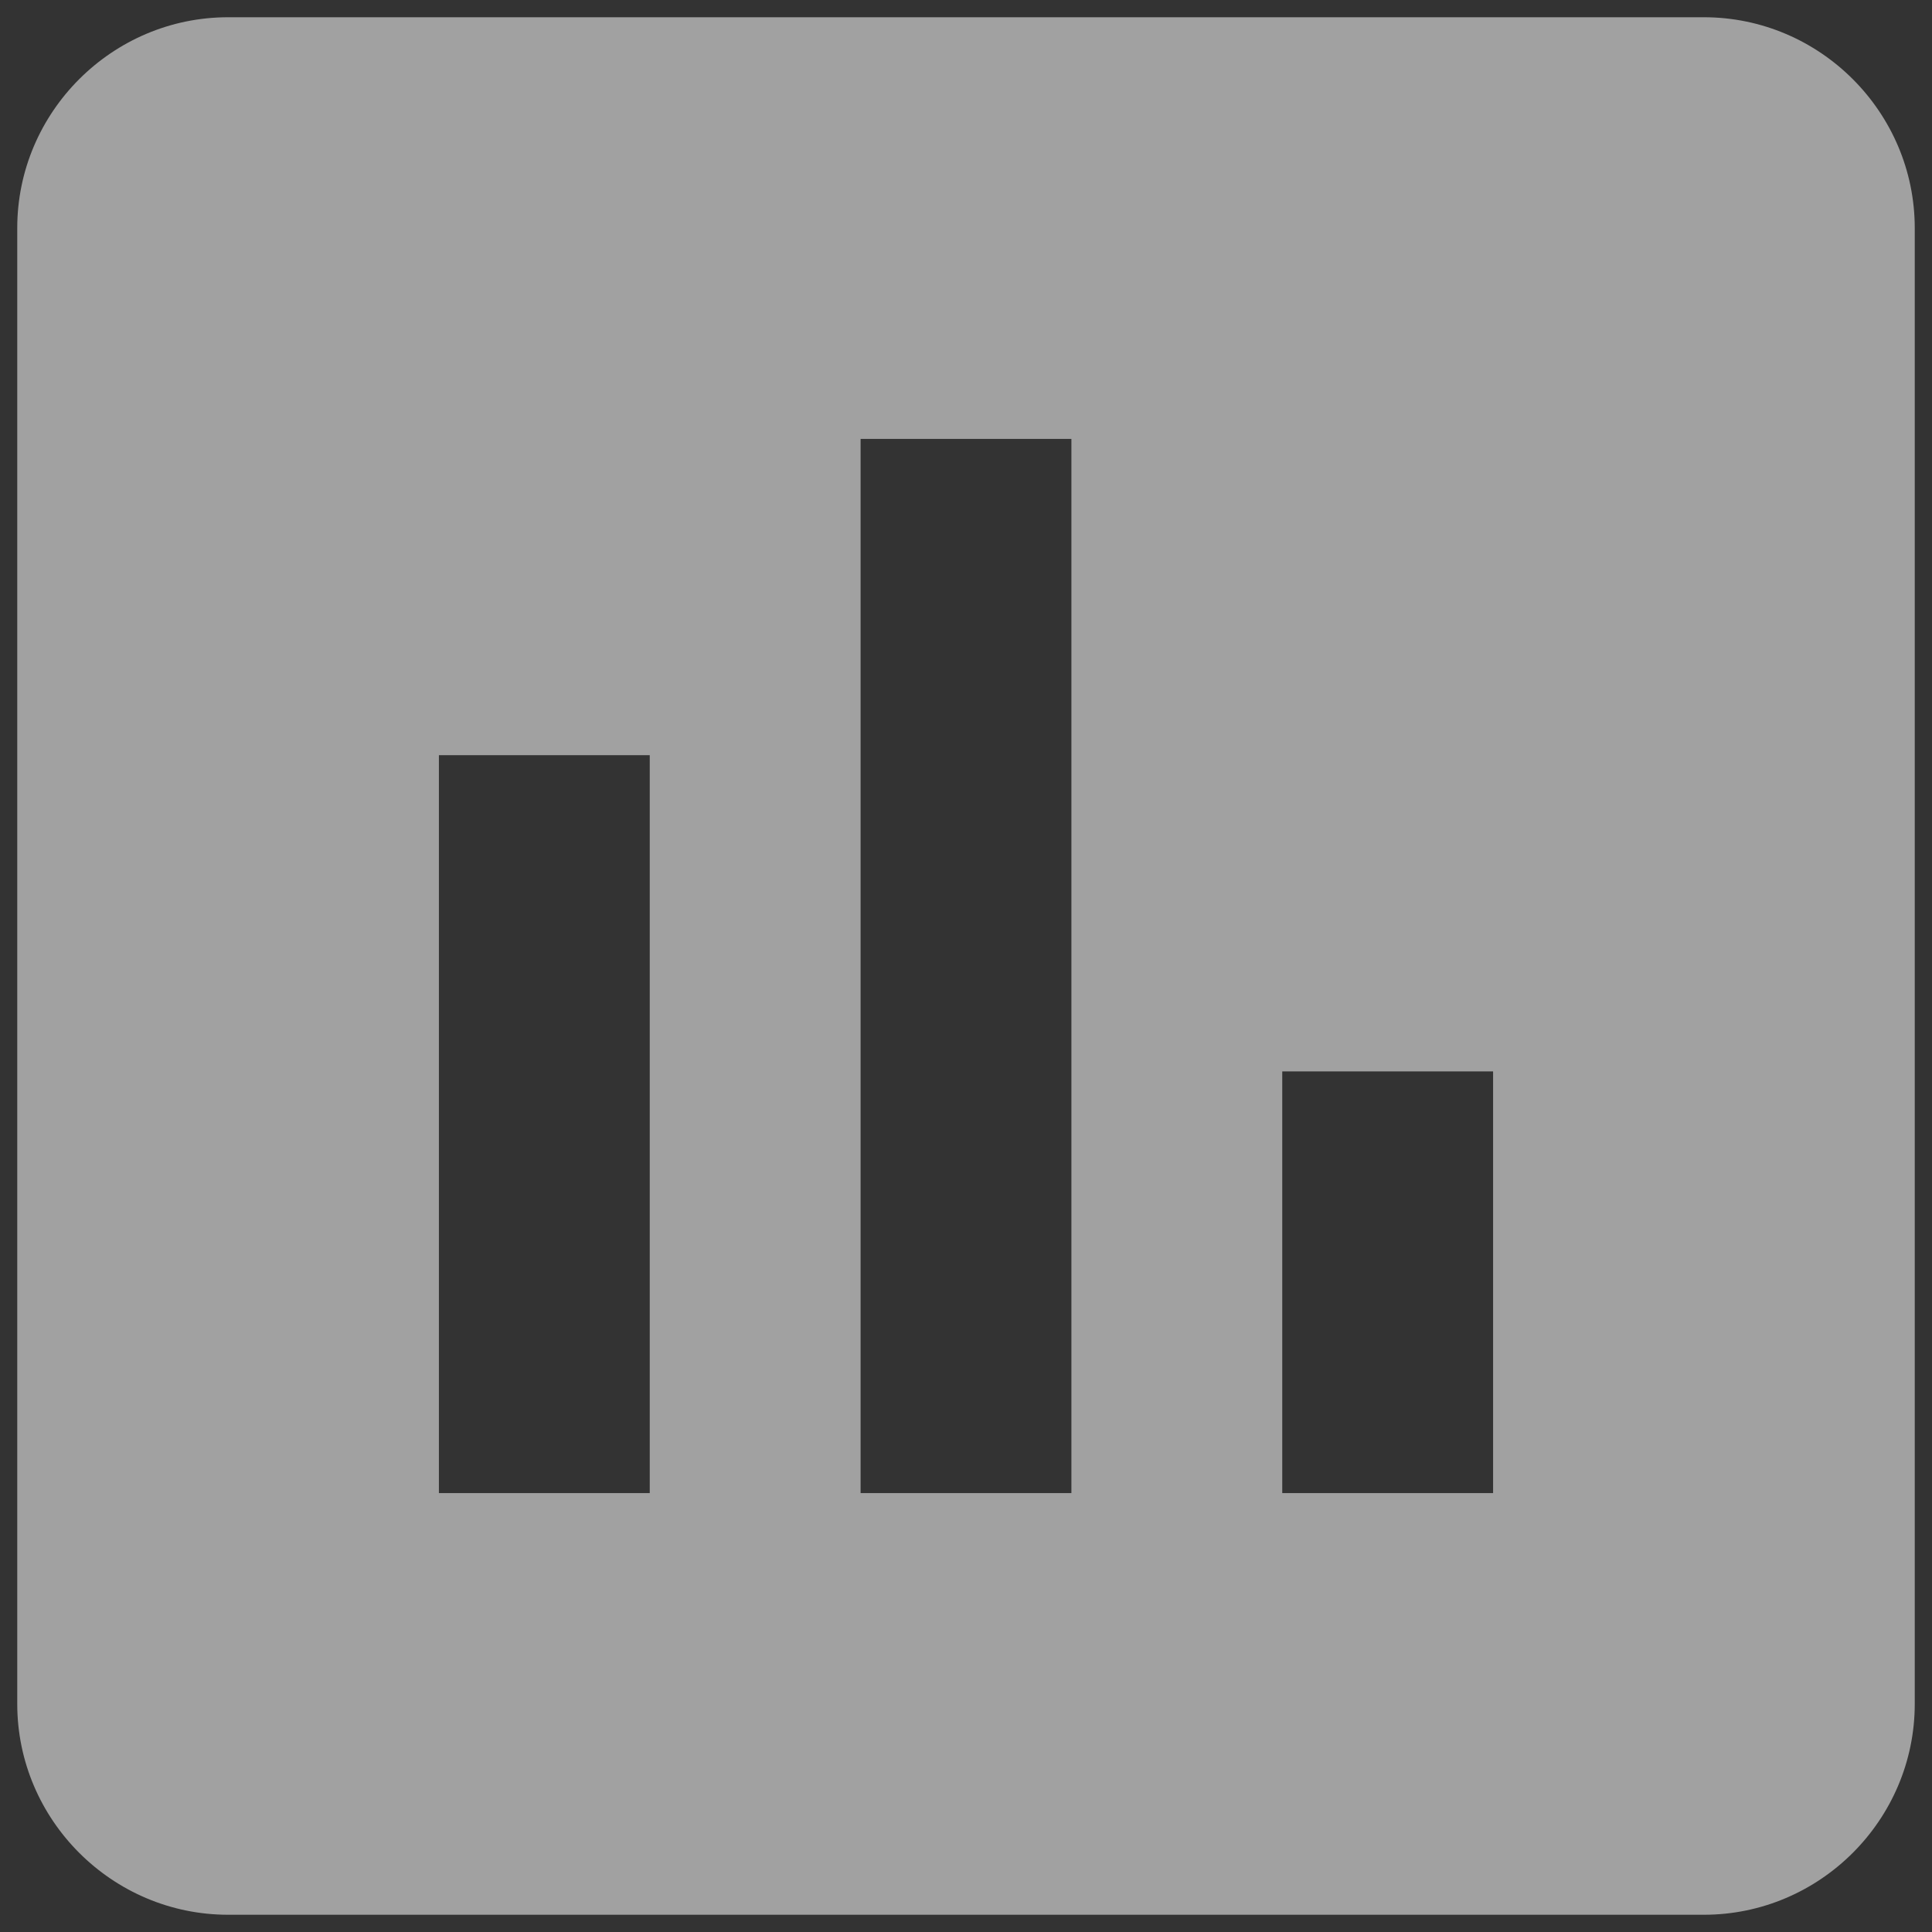 <svg width="84" height="84" viewBox="0 0 84 84" fill="none" xmlns="http://www.w3.org/2000/svg">
<rect x="0" y="0" width="84" height="84" fill="#333333" stroke="none"/>
<path d="M74.083 0.75H9.917C4.875 0.75 0.75 4.875 0.75 9.917V74.083C0.75 79.125 4.875 83.25 9.917 83.25H74.083C79.125 83.25 83.25 79.125 83.25 74.083V9.917C83.25 4.875 79.125 0.75 74.083 0.75ZM28.25 64.917H19.083V32.833H28.25V64.917ZM46.583 64.917H37.417V19.083H46.583V64.917ZM64.917 64.917H55.75V46.583H64.917V64.917Z" fill="#EBEBEB" fill-opacity="0.6"/>
</svg>
